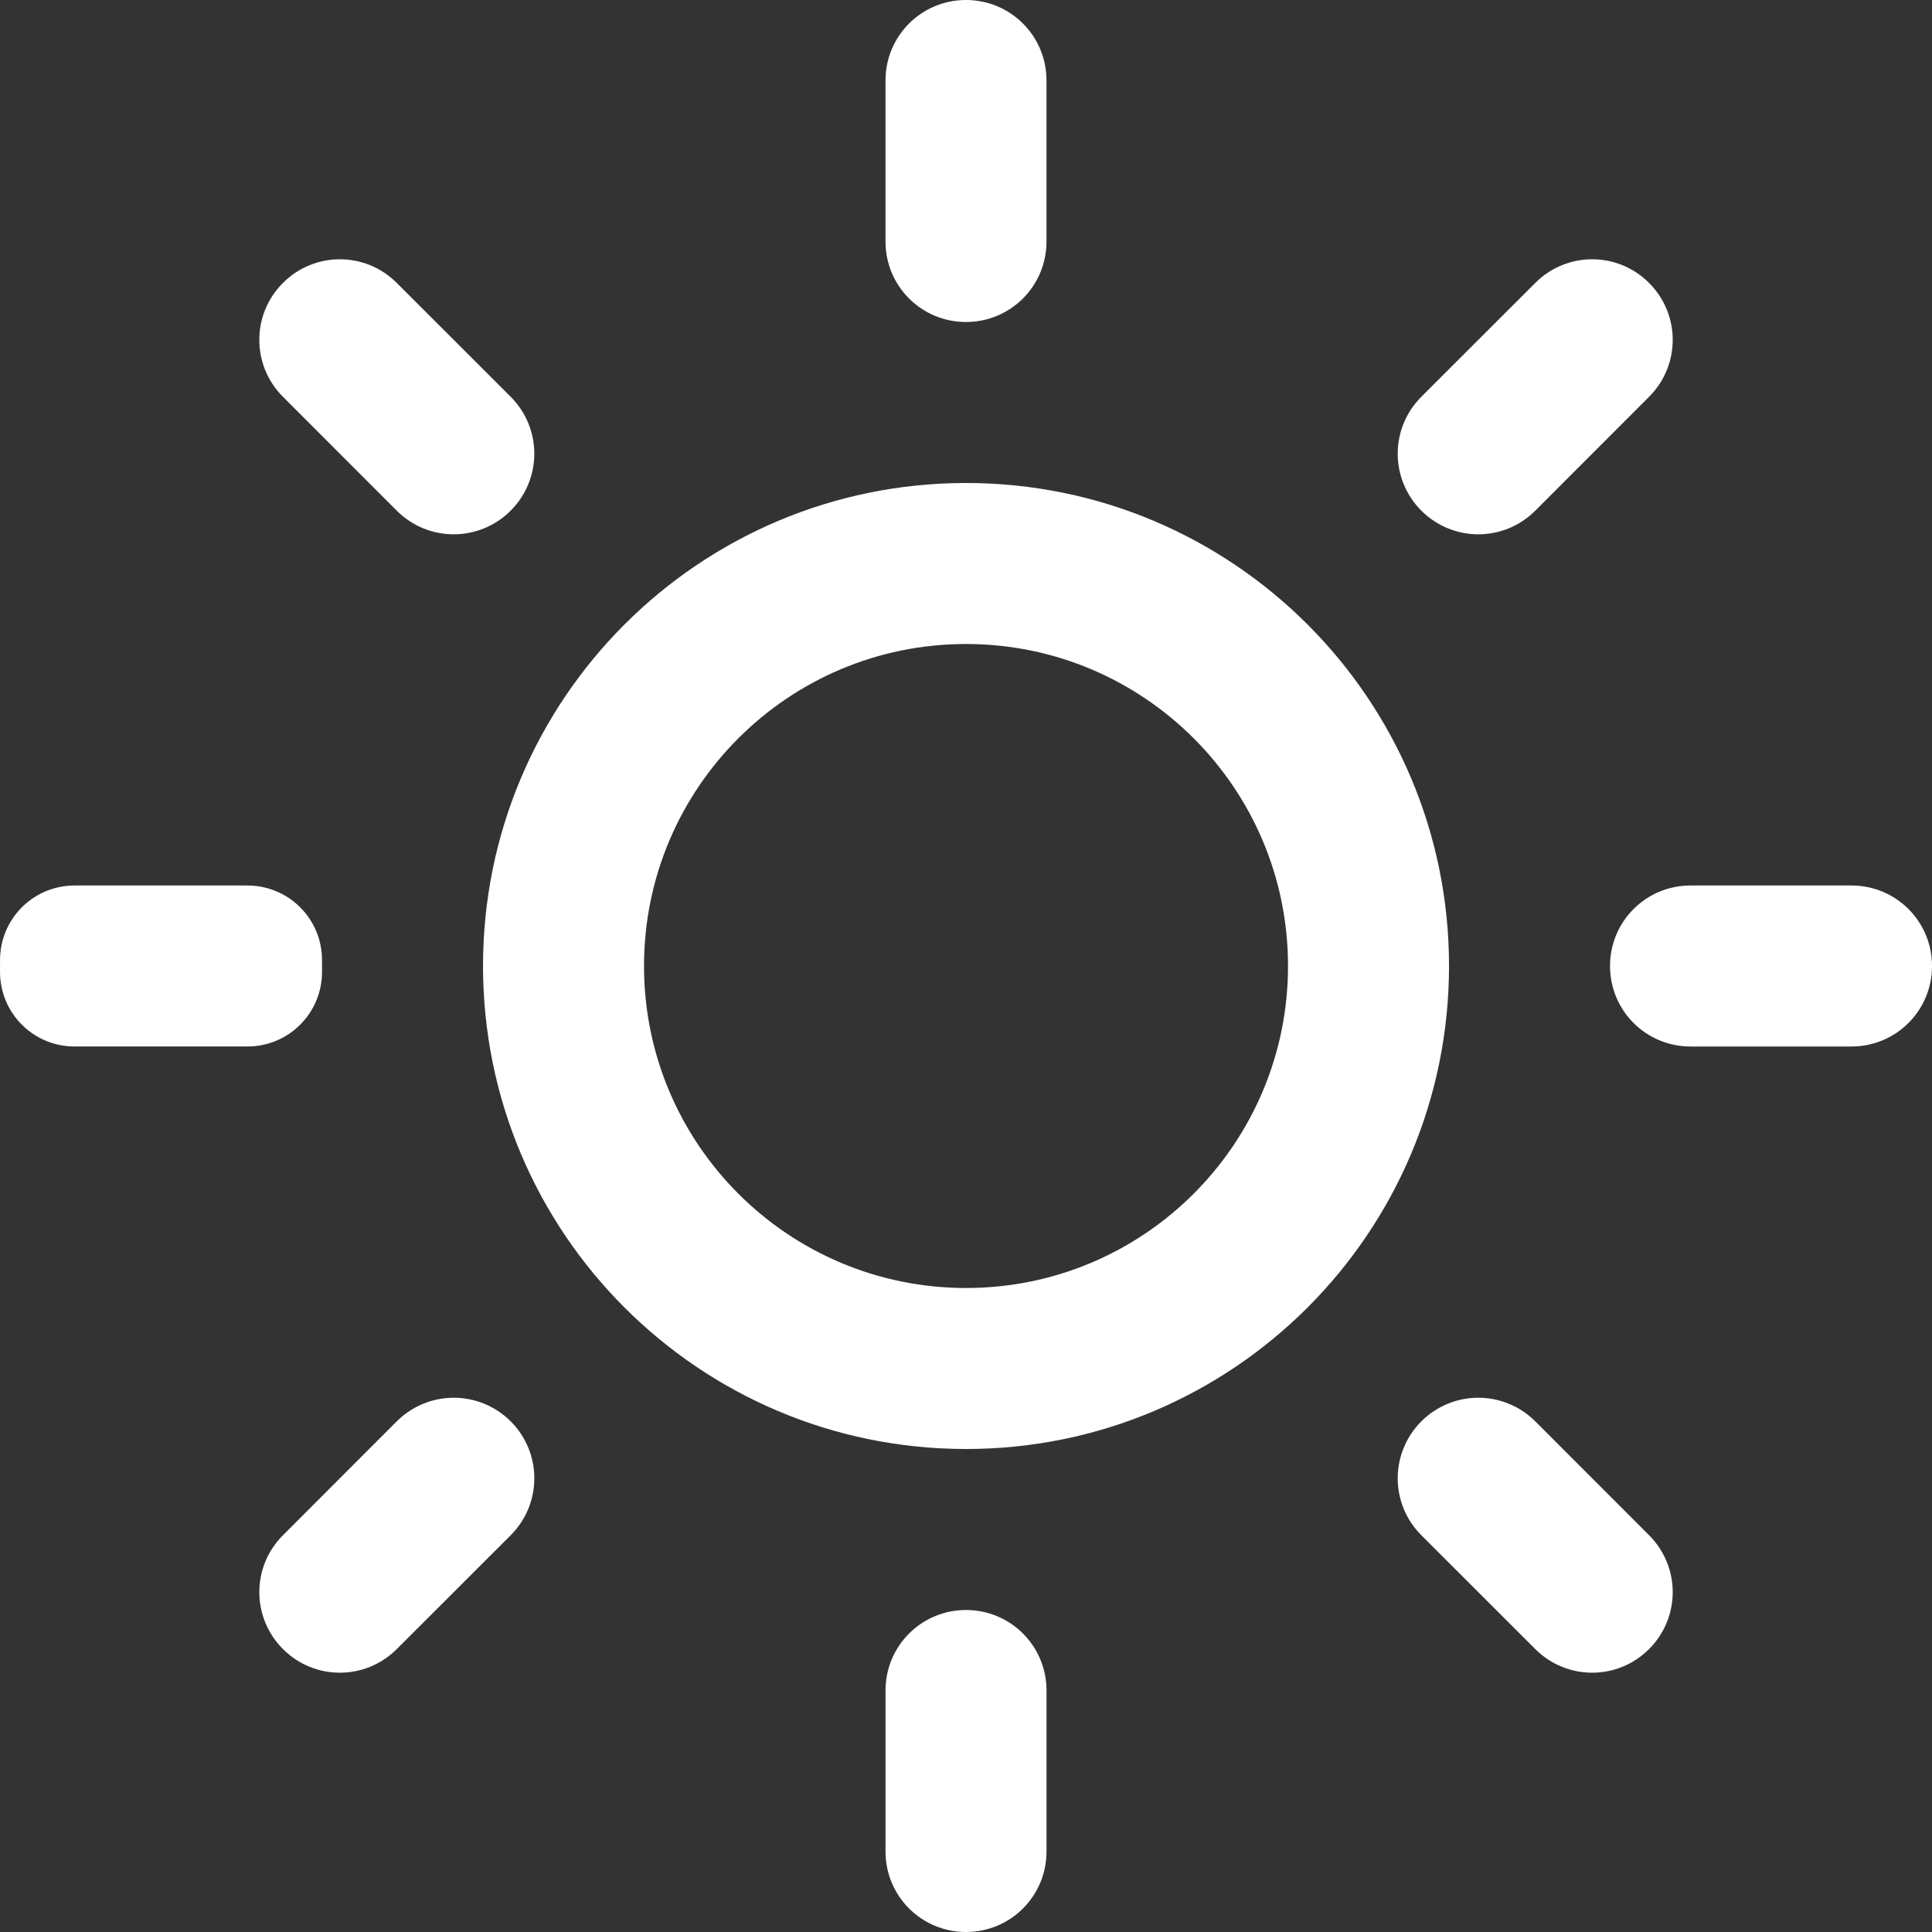 <?xml version="1.0" encoding="UTF-8"?>
<svg height="96px" viewBox="0 0 96 96" width="96px" xmlns="http://www.w3.org/2000/svg">
    <rect x="0" y="0" width="96" height="96" fill="#333333" stroke="none"/>
    <path d="m 48 0 c -2.215 0 -4 1.785 -4 4 v 8 c 0 2.215 1.785 4 4 4 s 4 -1.785 4 -4 v -8 c 0 -2.215 -1.785 -4 -4 -4 z m -31.113 12.883 c -1.023 0 -2.043 0.391 -2.828 1.176 c -1.566 1.566 -1.566 4.09 0 5.656 l 5.656 5.66 c 1.566 1.566 4.09 1.566 5.66 0 c 1.566 -1.57 1.566 -4.094 0 -5.66 l -5.66 -5.656 c -0.785 -0.785 -1.805 -1.176 -2.828 -1.176 z m 62.227 0 c -1.023 0 -2.043 0.391 -2.828 1.176 l -5.66 5.656 c -1.566 1.566 -1.566 4.09 0 5.66 c 1.57 1.566 4.094 1.566 5.66 0 l 5.656 -5.66 c 1.566 -1.566 1.566 -4.09 0 -5.656 c -0.785 -0.785 -1.805 -1.176 -2.828 -1.176 z m -31.113 11.117 c -13.254 0 -24 10.746 -24 24 s 10.746 24 24 24 s 24 -10.746 24 -24 s -10.746 -24 -24 -24 z m 0 8 c 8.836 0 16 7.164 16 16 s -7.164 16 -16 16 s -16 -7.164 -16 -16 s 7.164 -16 16 -16 z m -44.293 12 c -2.051 0 -3.707 1.656 -3.707 3.707 v 0.586 c 0 2.051 1.656 3.707 3.707 3.707 h 8.586 c 2.051 0 3.707 -1.656 3.707 -3.707 v -0.586 c 0 -2.051 -1.656 -3.707 -3.707 -3.707 z m 80.293 0 c -2.215 0 -4 1.785 -4 4 s 1.785 4 4 4 h 8 c 2.215 0 4 -1.785 4 -4 s -1.785 -4 -4 -4 z m -61.453 25.453 c -1.023 0 -2.047 0.391 -2.832 1.172 l -5.656 5.66 c -1.566 1.566 -1.566 4.09 0 5.656 s 4.09 1.566 5.656 0 l 5.66 -5.656 c 1.566 -1.566 1.566 -4.09 0 -5.66 c -0.785 -0.781 -1.809 -1.172 -2.828 -1.172 z m 50.906 0 c -1.02 0 -2.043 0.391 -2.828 1.172 c -1.566 1.57 -1.566 4.094 0 5.66 l 5.66 5.656 c 1.566 1.566 4.09 1.566 5.656 0 s 1.566 -4.09 0 -5.656 l -5.656 -5.66 c -0.785 -0.781 -1.809 -1.172 -2.832 -1.172 z m -25.453 10.547 c -2.215 0 -4 1.785 -4 4 v 8 c 0 2.215 1.785 4 4 4 s 4 -1.785 4 -4 v -8 c 0 -2.215 -1.785 -4 -4 -4 z m 0 0" fill="#ffffff"/>
</svg>
